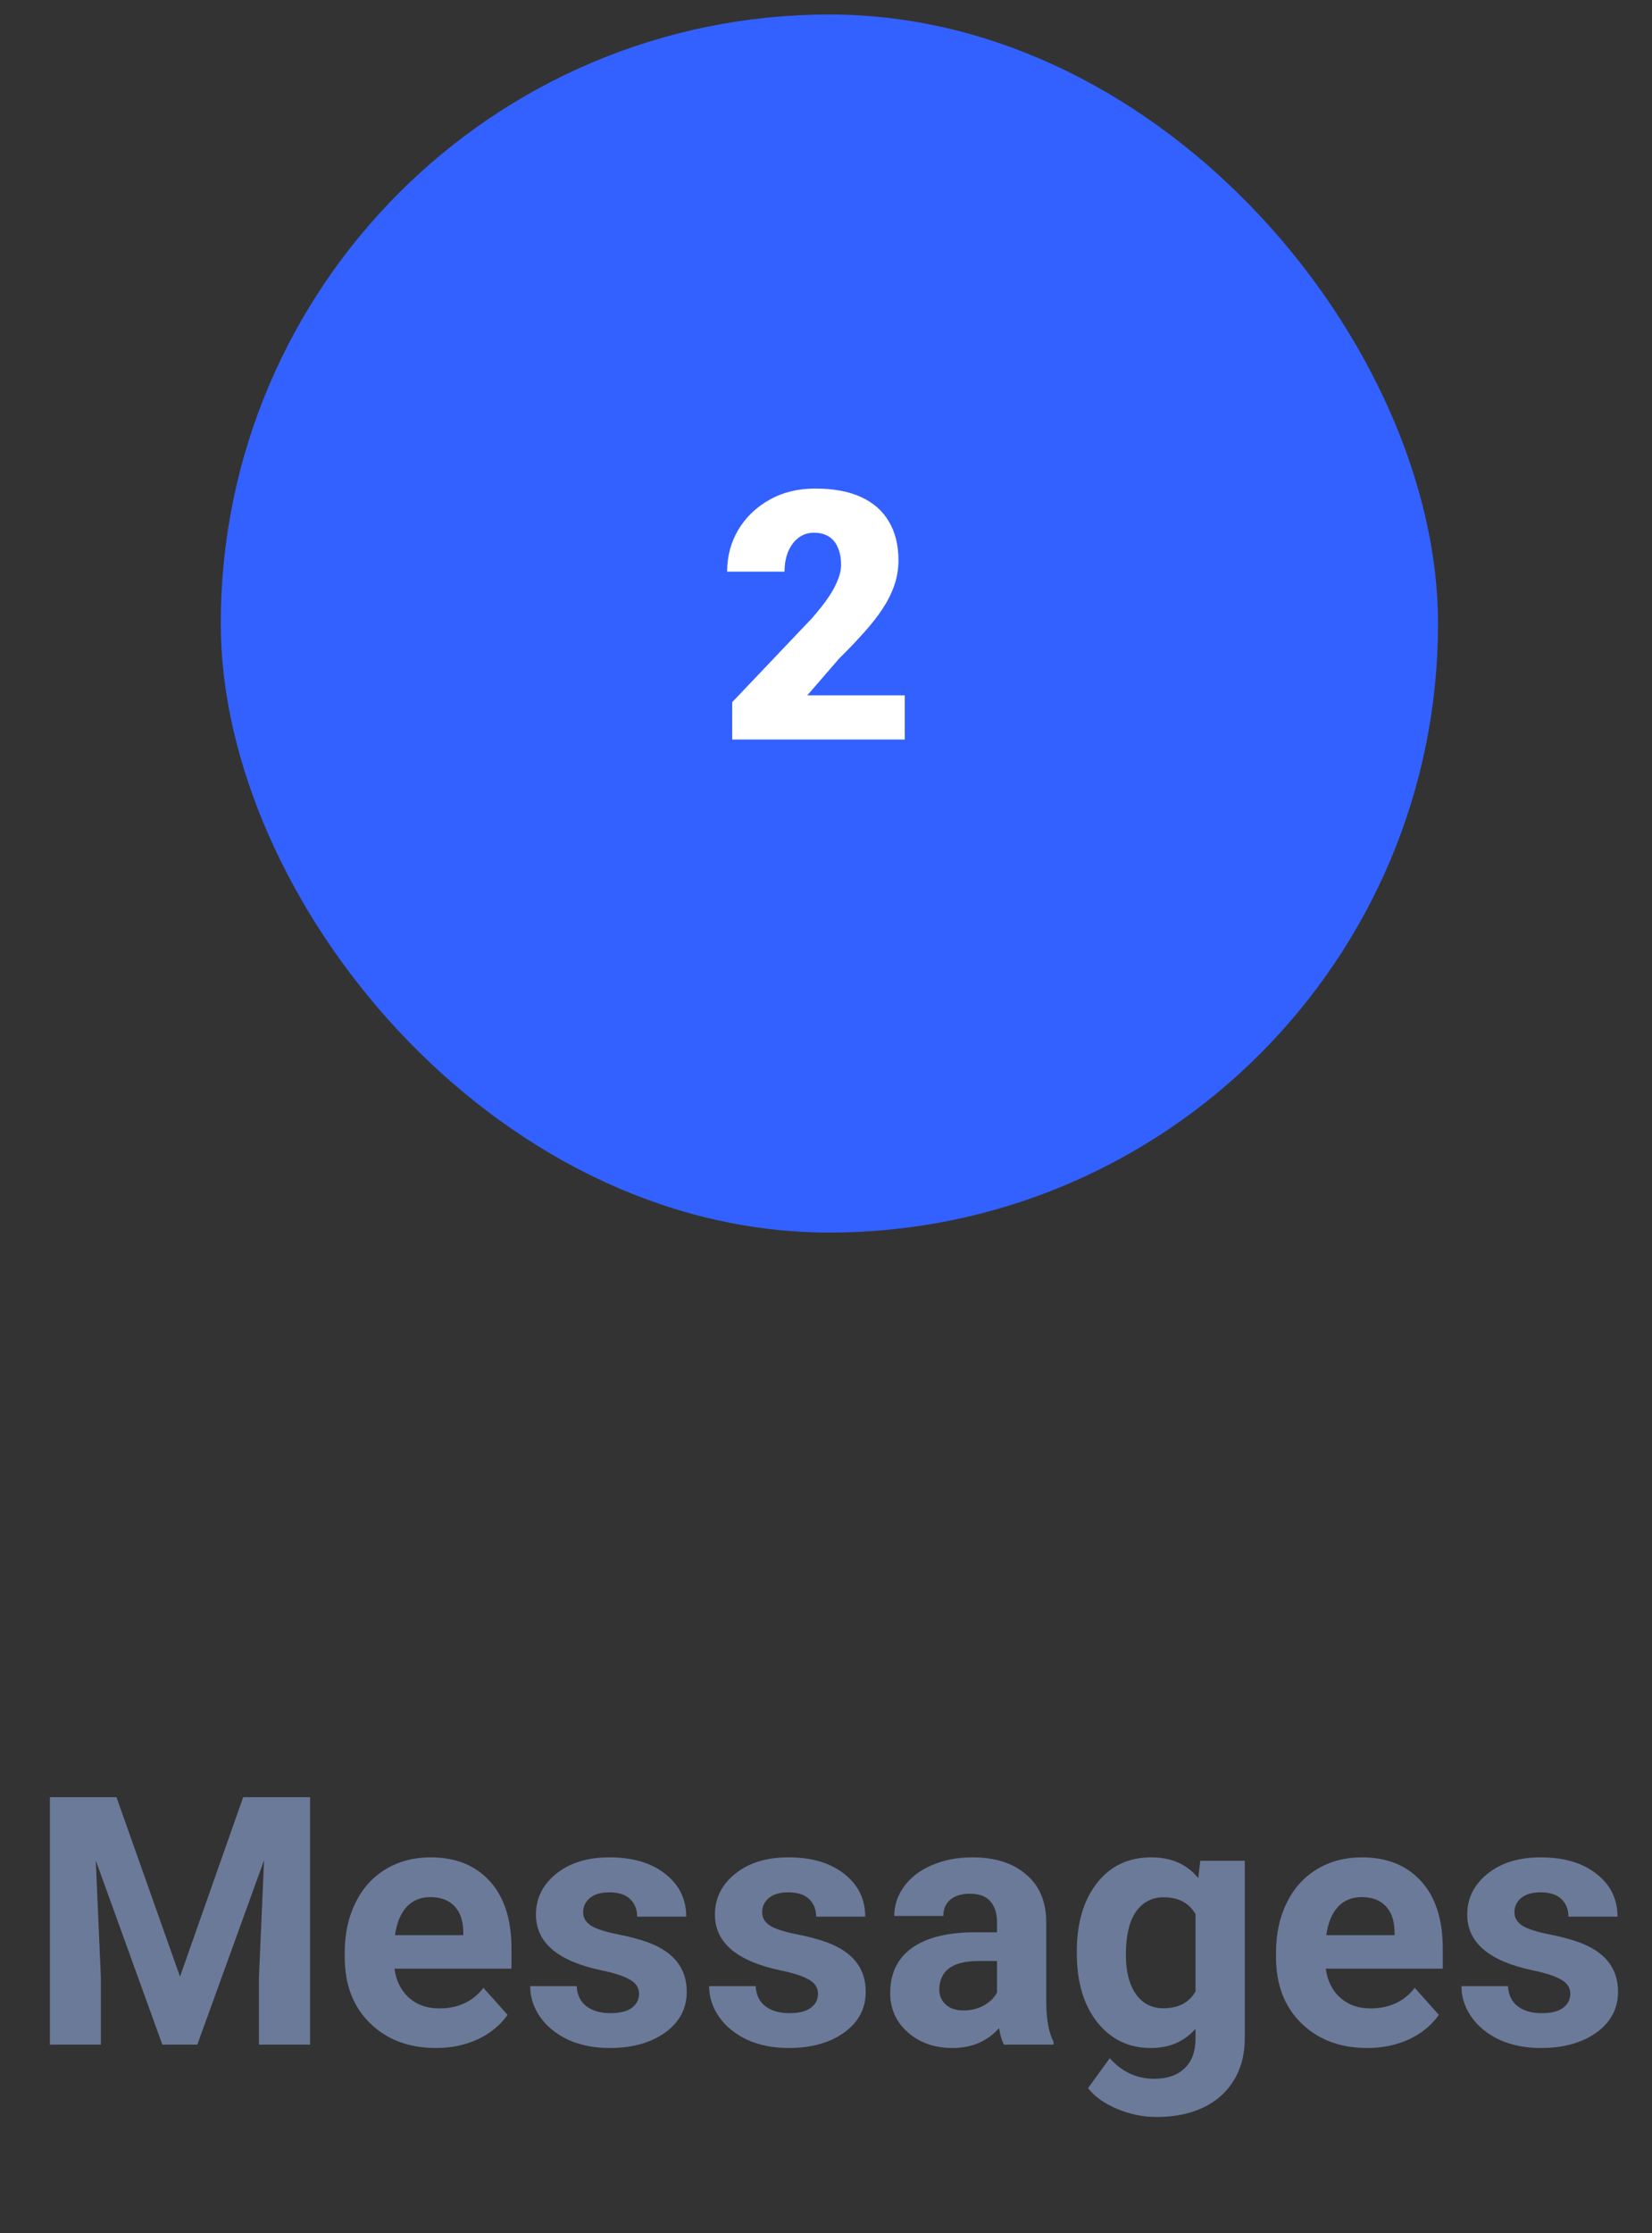 <svg width="57" height="77" viewBox="0 0 57 77" fill="none" xmlns="http://www.w3.org/2000/svg">
<rect x="0" y="0" width="57" height="77" fill="#333333" stroke="none"/>
<path d="M4.019 61.969L6.211 68.156L8.39 61.969H10.699V70.5H8.935V68.168L9.111 64.143L6.808 70.5H5.601L3.304 64.148L3.48 68.168V70.5H1.722V61.969H4.019ZM15.041 70.617C14.111 70.617 13.353 70.332 12.767 69.762C12.185 69.191 11.894 68.432 11.894 67.482V67.318C11.894 66.682 12.017 66.113 12.263 65.613C12.509 65.109 12.857 64.723 13.306 64.453C13.759 64.18 14.275 64.043 14.853 64.043C15.72 64.043 16.402 64.316 16.898 64.863C17.398 65.41 17.648 66.186 17.648 67.189V67.881H13.611C13.666 68.295 13.83 68.627 14.103 68.877C14.381 69.127 14.73 69.252 15.152 69.252C15.804 69.252 16.314 69.016 16.681 68.543L17.513 69.475C17.259 69.834 16.916 70.115 16.482 70.318C16.049 70.518 15.568 70.617 15.041 70.617ZM14.847 65.414C14.511 65.414 14.238 65.527 14.027 65.754C13.82 65.981 13.687 66.305 13.629 66.727H15.984V66.592C15.976 66.217 15.875 65.928 15.679 65.725C15.484 65.518 15.207 65.414 14.847 65.414ZM22.049 68.748C22.049 68.541 21.945 68.379 21.738 68.262C21.535 68.141 21.207 68.033 20.754 67.939C19.246 67.623 18.492 66.982 18.492 66.018C18.492 65.455 18.724 64.986 19.189 64.611C19.658 64.232 20.269 64.043 21.023 64.043C21.828 64.043 22.471 64.232 22.951 64.611C23.435 64.99 23.677 65.482 23.677 66.088H21.984C21.984 65.846 21.906 65.647 21.75 65.49C21.593 65.33 21.349 65.25 21.017 65.25C20.732 65.25 20.512 65.314 20.355 65.443C20.199 65.572 20.121 65.736 20.121 65.936C20.121 66.123 20.209 66.275 20.384 66.393C20.564 66.506 20.865 66.606 21.287 66.691C21.709 66.773 22.064 66.867 22.353 66.973C23.248 67.301 23.695 67.869 23.695 68.678C23.695 69.256 23.447 69.725 22.951 70.084C22.455 70.439 21.814 70.617 21.029 70.617C20.498 70.617 20.025 70.523 19.611 70.336C19.201 70.144 18.879 69.885 18.644 69.557C18.41 69.225 18.293 68.867 18.293 68.484H19.898C19.914 68.785 20.025 69.016 20.232 69.176C20.439 69.336 20.717 69.416 21.064 69.416C21.388 69.416 21.633 69.356 21.797 69.234C21.965 69.109 22.049 68.947 22.049 68.748ZM28.224 68.748C28.224 68.541 28.121 68.379 27.914 68.262C27.711 68.141 27.383 68.033 26.929 67.939C25.422 67.623 24.668 66.982 24.668 66.018C24.668 65.455 24.9 64.986 25.365 64.611C25.834 64.232 26.445 64.043 27.199 64.043C28.004 64.043 28.646 64.232 29.127 64.611C29.611 64.99 29.853 65.482 29.853 66.088H28.16C28.16 65.846 28.082 65.647 27.925 65.49C27.769 65.33 27.525 65.25 27.193 65.25C26.908 65.25 26.687 65.314 26.531 65.443C26.375 65.572 26.297 65.736 26.297 65.936C26.297 66.123 26.384 66.275 26.56 66.393C26.74 66.506 27.041 66.606 27.463 66.691C27.884 66.773 28.24 66.867 28.529 66.973C29.424 67.301 29.871 67.869 29.871 68.678C29.871 69.256 29.623 69.725 29.127 70.084C28.631 70.439 27.99 70.617 27.205 70.617C26.674 70.617 26.201 70.523 25.787 70.336C25.377 70.144 25.054 69.885 24.82 69.557C24.586 69.225 24.468 68.867 24.468 68.484H26.074C26.09 68.785 26.201 69.016 26.408 69.176C26.615 69.336 26.892 69.416 27.24 69.416C27.564 69.416 27.808 69.356 27.972 69.234C28.14 69.109 28.224 68.947 28.224 68.748ZM34.64 70.5C34.562 70.348 34.506 70.158 34.471 69.932C34.06 70.389 33.527 70.617 32.871 70.617C32.25 70.617 31.734 70.438 31.324 70.078C30.918 69.719 30.715 69.266 30.715 68.719C30.715 68.047 30.963 67.531 31.459 67.172C31.959 66.812 32.679 66.631 33.621 66.627H34.4V66.264C34.4 65.971 34.324 65.736 34.172 65.561C34.023 65.385 33.787 65.297 33.463 65.297C33.178 65.297 32.953 65.365 32.789 65.502C32.629 65.639 32.549 65.826 32.549 66.064H30.855C30.855 65.697 30.968 65.357 31.195 65.045C31.422 64.732 31.742 64.488 32.156 64.312C32.57 64.133 33.035 64.043 33.55 64.043C34.332 64.043 34.951 64.24 35.408 64.635C35.869 65.025 36.099 65.576 36.099 66.287V69.035C36.103 69.637 36.187 70.092 36.351 70.4V70.5H34.64ZM33.24 69.322C33.49 69.322 33.721 69.268 33.931 69.158C34.142 69.045 34.299 68.894 34.4 68.707V67.617H33.767C32.92 67.617 32.468 67.91 32.414 68.496L32.408 68.596C32.408 68.807 32.482 68.981 32.631 69.117C32.779 69.254 32.982 69.322 33.24 69.322ZM37.154 67.283C37.154 66.311 37.385 65.527 37.846 64.934C38.31 64.34 38.935 64.043 39.721 64.043C40.416 64.043 40.957 64.281 41.343 64.758L41.414 64.16H42.949V70.289C42.949 70.844 42.822 71.326 42.568 71.736C42.318 72.147 41.965 72.459 41.508 72.674C41.05 72.889 40.515 72.996 39.902 72.996C39.437 72.996 38.984 72.902 38.543 72.715C38.101 72.531 37.767 72.293 37.541 72L38.291 70.969C38.713 71.441 39.224 71.678 39.826 71.678C40.275 71.678 40.625 71.557 40.875 71.314C41.125 71.076 41.25 70.736 41.25 70.295V69.955C40.859 70.397 40.346 70.617 39.709 70.617C38.947 70.617 38.33 70.32 37.857 69.727C37.388 69.129 37.154 68.338 37.154 67.353V67.283ZM38.847 67.406C38.847 67.981 38.963 68.432 39.193 68.76C39.424 69.084 39.74 69.246 40.142 69.246C40.658 69.246 41.027 69.053 41.25 68.666V66C41.023 65.613 40.658 65.42 40.154 65.42C39.748 65.42 39.428 65.586 39.193 65.918C38.963 66.25 38.847 66.746 38.847 67.406ZM47.174 70.617C46.244 70.617 45.486 70.332 44.9 69.762C44.318 69.191 44.027 68.432 44.027 67.482V67.318C44.027 66.682 44.15 66.113 44.396 65.613C44.642 65.109 44.99 64.723 45.439 64.453C45.892 64.18 46.408 64.043 46.986 64.043C47.853 64.043 48.535 64.316 49.031 64.863C49.531 65.41 49.781 66.186 49.781 67.189V67.881H45.744C45.799 68.295 45.963 68.627 46.236 68.877C46.513 69.127 46.863 69.252 47.285 69.252C47.937 69.252 48.447 69.016 48.814 68.543L49.646 69.475C49.392 69.834 49.049 70.115 48.615 70.318C48.181 70.518 47.701 70.617 47.174 70.617ZM46.98 65.414C46.644 65.414 46.371 65.527 46.16 65.754C45.953 65.981 45.82 66.305 45.761 66.727H48.117V66.592C48.109 66.217 48.008 65.928 47.812 65.725C47.617 65.518 47.34 65.414 46.98 65.414ZM54.181 68.748C54.181 68.541 54.078 68.379 53.871 68.262C53.668 68.141 53.34 68.033 52.886 67.939C51.379 67.623 50.625 66.982 50.625 66.018C50.625 65.455 50.857 64.986 51.322 64.611C51.791 64.232 52.402 64.043 53.156 64.043C53.961 64.043 54.603 64.232 55.084 64.611C55.568 64.99 55.81 65.482 55.81 66.088H54.117C54.117 65.846 54.039 65.647 53.883 65.49C53.726 65.33 53.482 65.25 53.15 65.25C52.865 65.25 52.644 65.314 52.488 65.443C52.332 65.572 52.254 65.736 52.254 65.936C52.254 66.123 52.342 66.275 52.517 66.393C52.697 66.506 52.998 66.606 53.42 66.691C53.842 66.773 54.197 66.867 54.486 66.973C55.381 67.301 55.828 67.869 55.828 68.678C55.828 69.256 55.58 69.725 55.084 70.084C54.588 70.439 53.947 70.617 53.162 70.617C52.631 70.617 52.158 70.523 51.744 70.336C51.334 70.144 51.011 69.885 50.777 69.557C50.543 69.225 50.425 68.867 50.425 68.484H52.031C52.047 68.785 52.158 69.016 52.365 69.176C52.572 69.336 52.849 69.416 53.197 69.416C53.521 69.416 53.765 69.356 53.929 69.234C54.097 69.109 54.181 68.947 54.181 68.748Z" fill="#6B7A99"/>
<rect x="8.617" y="1.5" width="40" height="40" rx="20" fill="#3361FF"/>
<path d="M31.217 23.977V25.5H25.264V24.211L28.006 21.328C28.248 21.051 28.444 20.803 28.592 20.584C28.74 20.361 28.848 20.16 28.914 19.98C28.985 19.801 29.02 19.639 29.02 19.494C29.02 19.248 28.983 19.043 28.908 18.879C28.838 18.711 28.733 18.584 28.592 18.498C28.455 18.412 28.285 18.369 28.082 18.369C27.879 18.369 27.701 18.428 27.549 18.545C27.397 18.662 27.277 18.822 27.192 19.025C27.11 19.229 27.069 19.457 27.069 19.711H25.088C25.088 19.188 25.215 18.709 25.469 18.275C25.727 17.842 26.084 17.496 26.541 17.238C26.998 16.977 27.527 16.846 28.129 16.846C28.758 16.846 29.285 16.943 29.711 17.139C30.137 17.334 30.457 17.617 30.672 17.988C30.891 18.355 31 18.799 31 19.318C31 19.615 30.953 19.9 30.86 20.174C30.766 20.447 30.631 20.719 30.455 20.988C30.279 21.254 30.065 21.527 29.811 21.809C29.561 22.09 29.276 22.389 28.955 22.705L27.854 23.977H31.217Z" fill="white"/>
<rect x="8.617" y="1.5" width="40" height="40" rx="20" stroke="#3361FF" stroke-width="2"/>
</svg>
